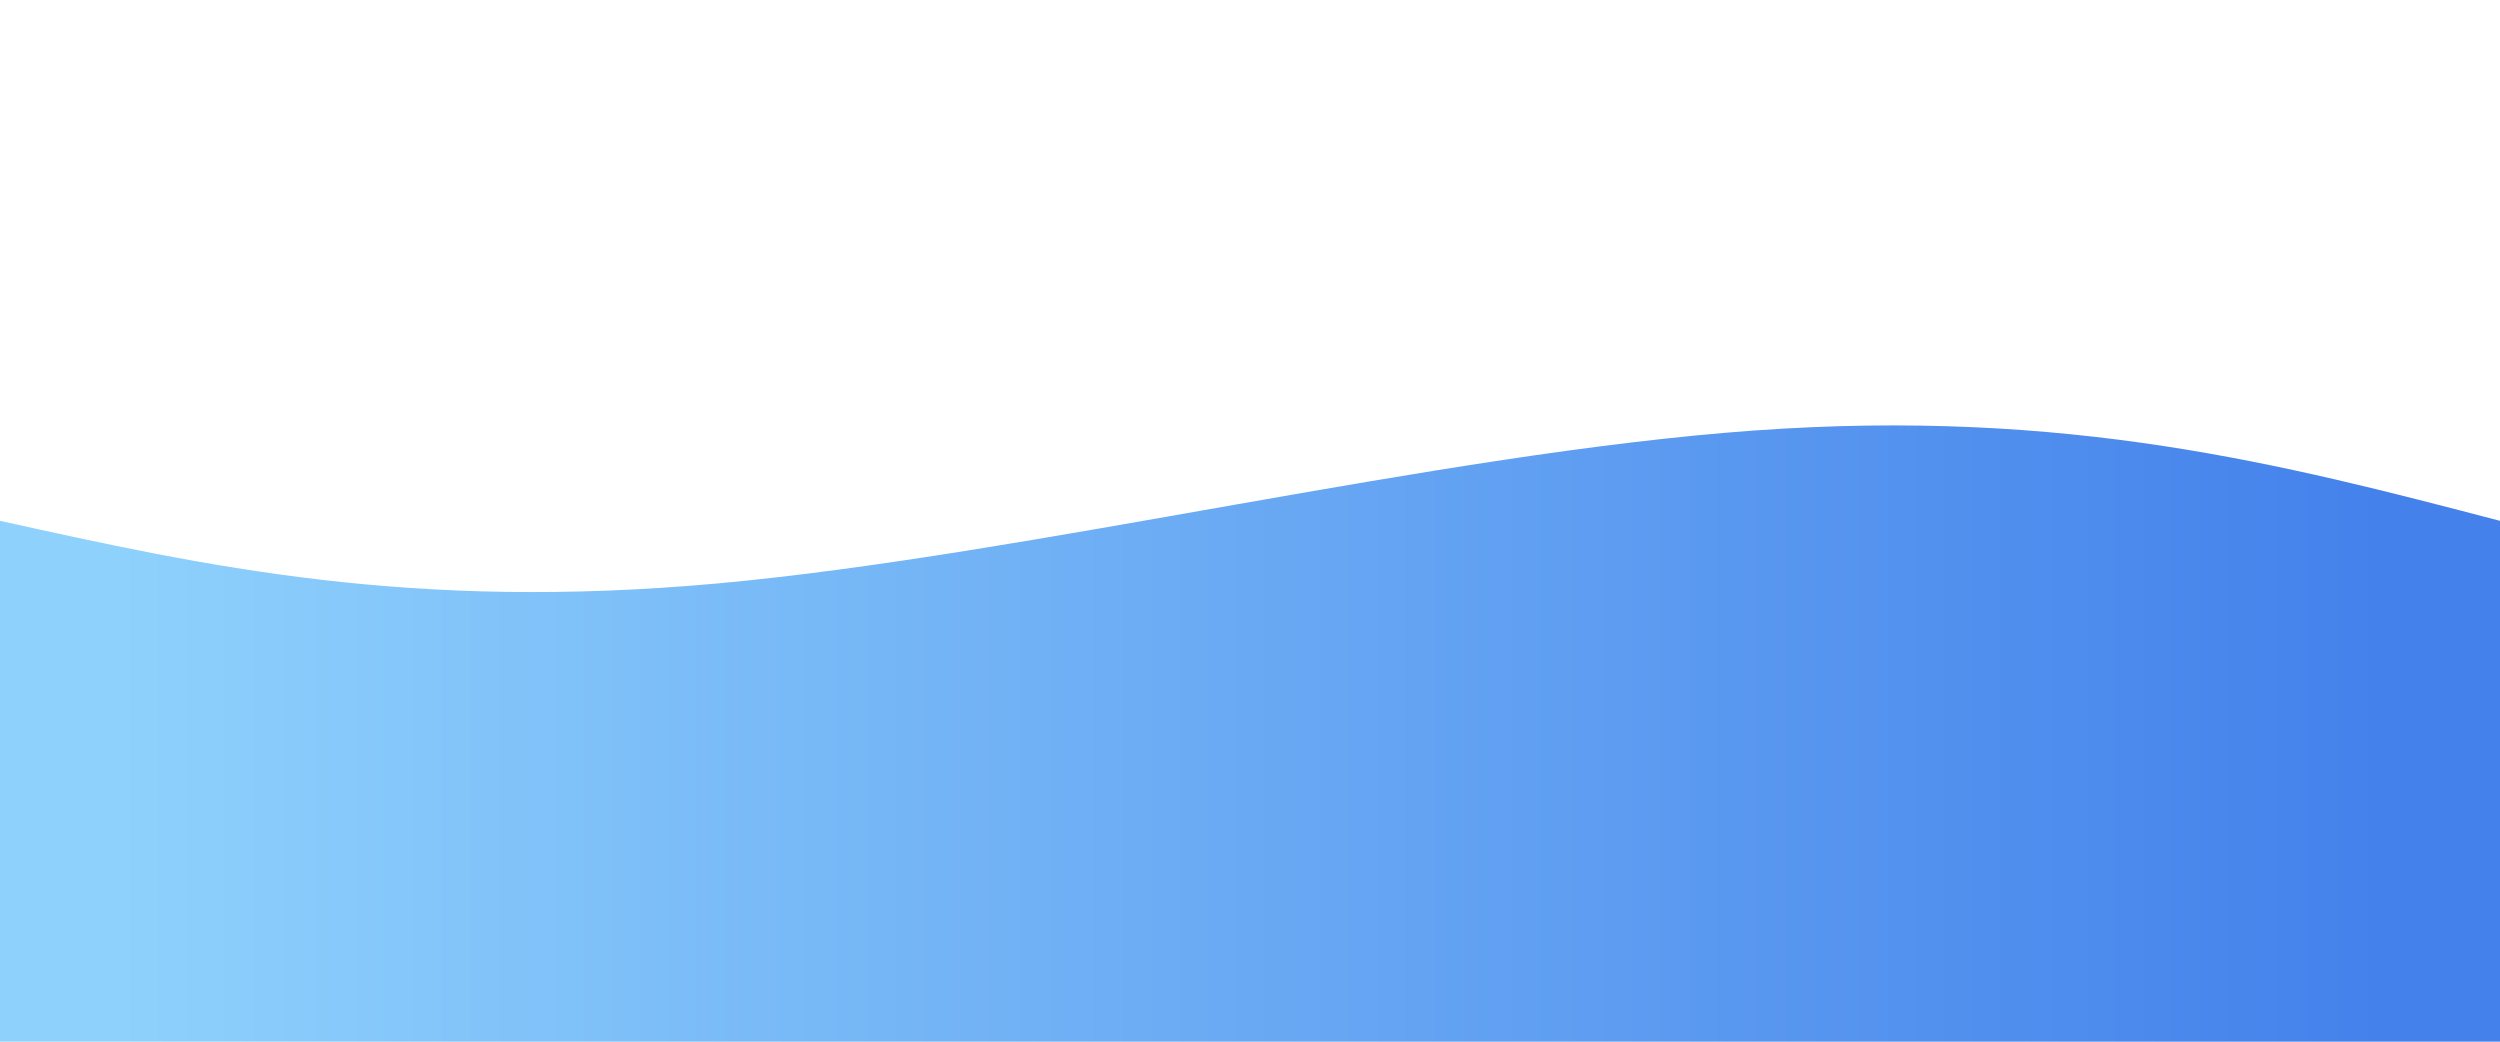 <svg height="100%" width="100%" id="svg" viewBox="0 0 1440 600" xmlns="http://www.w3.org/2000/svg" class="transition duration-300 ease-in-out delay-150"><defs><linearGradient id="gradient"><stop offset="5%" stop-color="#8ed1fcff"></stop><stop offset="95%" stop-color="#4481ebff"></stop></linearGradient></defs><path d="M 0,600 C 0,600 0,300 0,300 C 118.133,326.133 236.267,352.267 414,336 C 591.733,319.733 829.067,261.067 1010,248 C 1190.933,234.933 1315.467,267.467 1440,300 C 1440,300 1440,600 1440,600 Z" stroke="none" stroke-width="0" fill="url(#gradient)" class="transition-all duration-300 ease-in-out delay-150"></path></svg>
